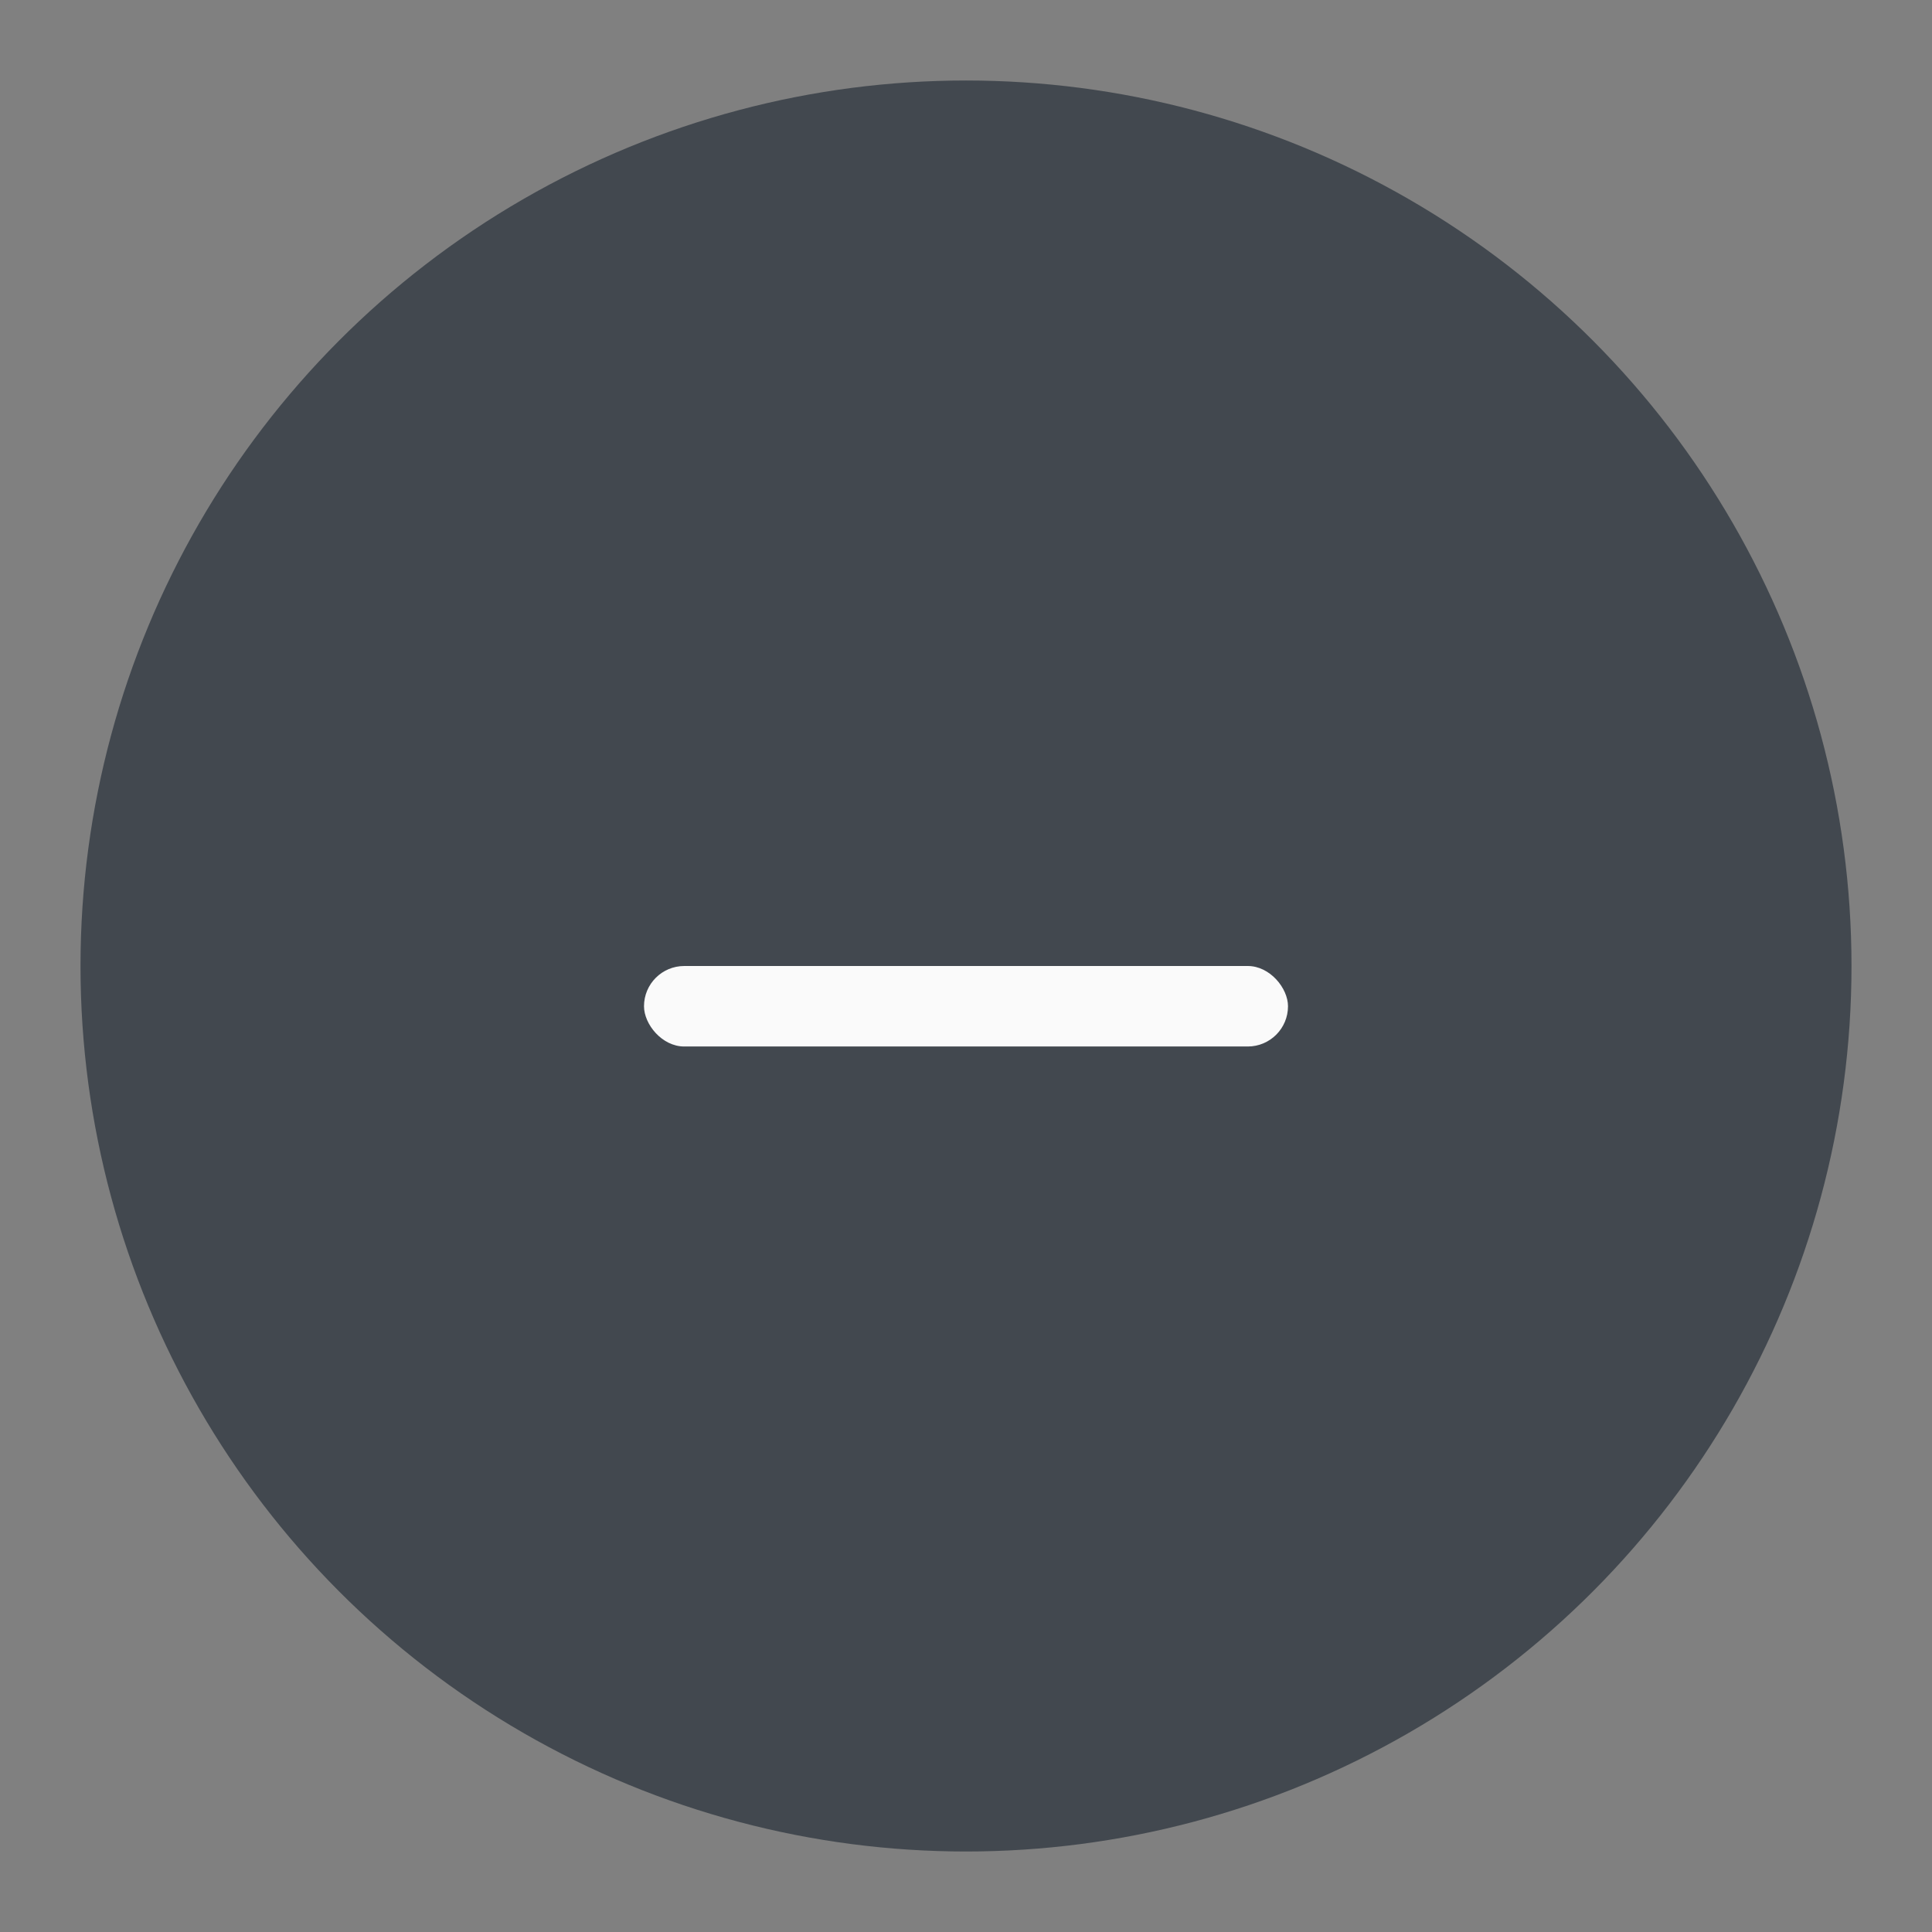 <?xml version="1.0" encoding="UTF-8" standalone="no"?>
<svg
   width="24"
   height="24"
   id="svg4428"
   version="1.1"
   inkscape:version="1.3.2 (091e20ef0f, 2023-11-25)"
   sodipodi:docname="minimize.svg"
   xmlns:inkscape="http://www.inkscape.org/namespaces/inkscape"
   xmlns:sodipodi="http://sodipodi.sourceforge.net/DTD/sodipodi-0.dtd"
   xmlns:xlink="http://www.w3.org/1999/xlink"
   xmlns="http://www.w3.org/2000/svg"
   xmlns:svg="http://www.w3.org/2000/svg">
  <rect width="100%" height="100%" fill="#808080" stroke="none"/>
  <defs
     id="defs4430" />
  <sodipodi:namedview
     id="base"
     pagecolor="#474d52"
     bordercolor="#666666"
     borderopacity="1.0"
     inkscape:pageopacity="1"
     inkscape:pageshadow="2"
     inkscape:zoom="4.0703126"
     inkscape:cx="55.646832"
     inkscape:cy="13.880998"
     inkscape:document-units="px"
     inkscape:current-layer="layer1"
     showgrid="true"
     inkscape:snap-bbox="true"
     inkscape:window-width="1920"
     inkscape:window-height="965"
     inkscape:window-x="0"
     inkscape:window-y="0"
     inkscape:window-maximized="1"
     showborder="true"
     inkscape:showpageshadow="false"
     inkscape:pagecheckerboard="0"
     inkscape:deskcolor="#474d52">
    <inkscape:grid
       type="xygrid"
       id="grid4436"
       empspacing="5"
       visible="true"
       enabled="true"
       snapvisiblegridlinesonly="true"
       originx="0"
       originy="0"
       spacingx="1"
       spacingy="1"
       units="px" />
  </sodipodi:namedview>
  <defs
     id="defs3">
    <style
       id="current-color-scheme"
       type="text/css">.ColorScheme-Text {
        color:#e0e0e0;
        stop-color:#e0e0e0;
      }
      .ColorScheme-Background {
        color:#2c2c2c;
        stop-color:#2c2c2c;
      }
      .ColorScheme-HeaderBackground {
        color:#242424;
        stop-color:#242424;
      }
      .ColorScheme-Highlight {
        color:#e0e0e0;
        stop-color:#e0e0e0;
      }</style>
  </defs>
  <g
     inkscape:label="Layer 1"
     inkscape:groupmode="layer"
     id="layer1"
     transform="translate(0,-1098.52)">
    <use
       x="0"
       y="0"
       xlink:href="#inactive-center"
       id="deactivated-center"
       transform="translate(35,4.6679688e-5)"
       width="100%"
       height="100%" />
    <use
       height="100%"
       width="100%"
       transform="translate(63.923,4.6679688e-5)"
       id="deactivated-inactive-center"
       xlink:href="#inactive-center"
       y="0"
       x="0" />
    <g
       id="active-center">
      <circle
         style="opacity:0.06;fill:#ffffff;fill-opacity:1;stroke-width:11;stroke-linecap:round;stroke-linejoin:round;paint-order:stroke fill markers"
         id="circle1182"
         cx="-19"
         cy="1110.52"
         r="11" />
      <rect
         x="-23"
         y="1110.52"
         width="8"
         height="1"
         rx="0.5"
         ry="0.5"
         style="opacity:0.65;fill:#ffffff;paint-order:stroke fill markers"
         id="rect1598" />
    </g>
    <g
       id="hover-center">
      <circle
         style="fill:#42484f;fill-opacity:1;stroke-width:11;stroke-linecap:round;stroke-linejoin:round;paint-order:stroke fill markers"
         id="circle1186"
         cx="12"
         cy="1110.52"
         r="11" />
      <rect
         x="8"
         y="1110.52"
         width="8"
         height="1"
         rx="0.5"
         ry="0.5"
         style="fill:#fafafa;paint-order:stroke fill markers"
         id="rect2887-3" />
    </g>
    <g
       id="use1861-5"
       transform="translate(15,506.158)" />
    <g
       id="pressed-center">
      <circle
         style="fill:#6a58f0;fill-opacity:1;stroke-width:11;stroke-linecap:round;stroke-linejoin:round;paint-order:stroke fill markers"
         id="circle1190"
         cx="52"
         cy="1110.52"
         r="11" />
      <circle
         style="opacity:0.15;fill:#000000;fill-opacity:1;stroke-width:11;stroke-linecap:round;stroke-linejoin:round;paint-order:stroke fill markers"
         id="circle1192"
         cx="52"
         cy="1110.52"
         r="11" />
      <rect
         x="48"
         y="1110.52"
         width="8"
         height="1"
         rx="0.5"
         ry="0.5"
         style="fill:#fafafa;paint-order:stroke fill markers"
         id="rect2932-6" />
    </g>
    <g
       id="hover-inactive-center"
       transform="translate(0,31)">
      <circle
         style="opacity:0.15;fill:#ffffff;fill-opacity:1;stroke-width:11;stroke-linecap:round;stroke-linejoin:round;paint-order:stroke fill markers"
         id="circle8597"
         cx="-19"
         cy="1110.52"
         r="11" />
      <rect
         x="-23"
         y="1110.52"
         width="8"
         height="1"
         rx="0.5"
         ry="0.5"
         style="opacity:1;fill:#ffffff;paint-order:stroke fill markers"
         id="rect8599" />
    </g>
    <g
       id="inactive-center"
       style="opacity:0.5">
      <circle
         style="opacity:0.06;fill:#ffffff;fill-opacity:1;stroke-width:11;stroke-linecap:round;stroke-linejoin:round;paint-order:stroke fill markers"
         id="circle8605"
         cx="86"
         cy="1110.52"
         r="11" />
      <rect
         x="82"
         y="1110.52"
         width="8"
         height="1"
         rx="0.5"
         ry="0.5"
         style="opacity:0.65;fill:#ffffff;paint-order:stroke fill markers"
         id="rect8607" />
    </g>
    <path
       style="fill:#42484f;fill-opacity:1;stroke-width:0.246"
       d="m 49.689,22.599 c -5.497,-1.194 -9.31,-6.692 -8.435,-12.159 1.023,-6.39 7.242,-10.561 13.366,-8.966 2.022,0.527 3.269,1.23 4.847,2.735 5.46,5.208 4.147,14.113 -2.569,17.423 -1.576,0.777 -3.894,1.367 -5.182,1.32 -0.27,-0.01 -1.182,-0.168 -2.027,-0.352 z m 6.282,-10.13 0.079,-0.553 h -3.933 c -3.941,0 -4.411,0.1 -4.112,0.878 0.116,0.303 0.779,0.352 4.014,0.295 3.808,-0.067 3.876,-0.077 3.953,-0.62 z"
       id="path1"
       transform="translate(0,1098.52)" />
    <path
       style="fill:#42484f;fill-opacity:1;stroke-width:0.246"
       d="M 49.567,22.459 C 47.958,22.08 45.771,20.811 44.451,19.491 39.169,14.209 40.793,5.477 47.658,2.247 c 2.985,-1.405 7.104,-1.15 9.869,0.609 1.683,1.071 3.33,2.957 4.217,4.829 0.732,1.545 0.782,1.826 0.782,4.354 0,2.528 -0.05,2.809 -0.782,4.354 -1.397,2.948 -3.821,4.953 -7.185,5.941 -1.437,0.422 -3.512,0.474 -4.991,0.126 z m 6.098,-9.503 c 0.145,-0.099 0.335,-0.374 0.422,-0.61 0.147,-0.398 -0.137,-0.43 -3.873,-0.43 -4.033,0 -4.509,0.099 -4.213,0.872 0.111,0.29 0.818,0.356 3.768,0.353 1.997,-0.002 3.75,-0.085 3.895,-0.184 z"
       id="path2"
       transform="translate(0,1098.52)" />
    <path
       style="fill:#31363b;fill-opacity:1;stroke-width:0.246"
       d="M 49.567,22.459 C 46.571,21.753 43.74,19.408 42.35,16.481 39.78,11.068 42.069,4.932 47.662,2.242 c 1.495,-0.719 1.77,-0.767 4.299,-0.761 3.459,0.009 4.806,0.502 7.092,2.597 1.216,1.115 1.85,1.951 2.546,3.358 0.902,1.825 0.926,1.944 0.926,4.589 0,2.542 -0.05,2.82 -0.782,4.367 -1.397,2.948 -3.821,4.953 -7.185,5.941 -1.437,0.422 -3.512,0.474 -4.991,0.126 z m 6.06,-9.464 c 0.214,-0.082 0.389,-0.358 0.389,-0.614 0,-0.437 -0.238,-0.465 -3.916,-0.465 -3.917,0 -4.393,0.101 -4.098,0.872 0.111,0.289 0.81,0.357 3.687,0.357 1.952,0 3.725,-0.067 3.939,-0.149 z"
       id="path3"
       transform="translate(0,1098.52)" />
  </g>
</svg>
